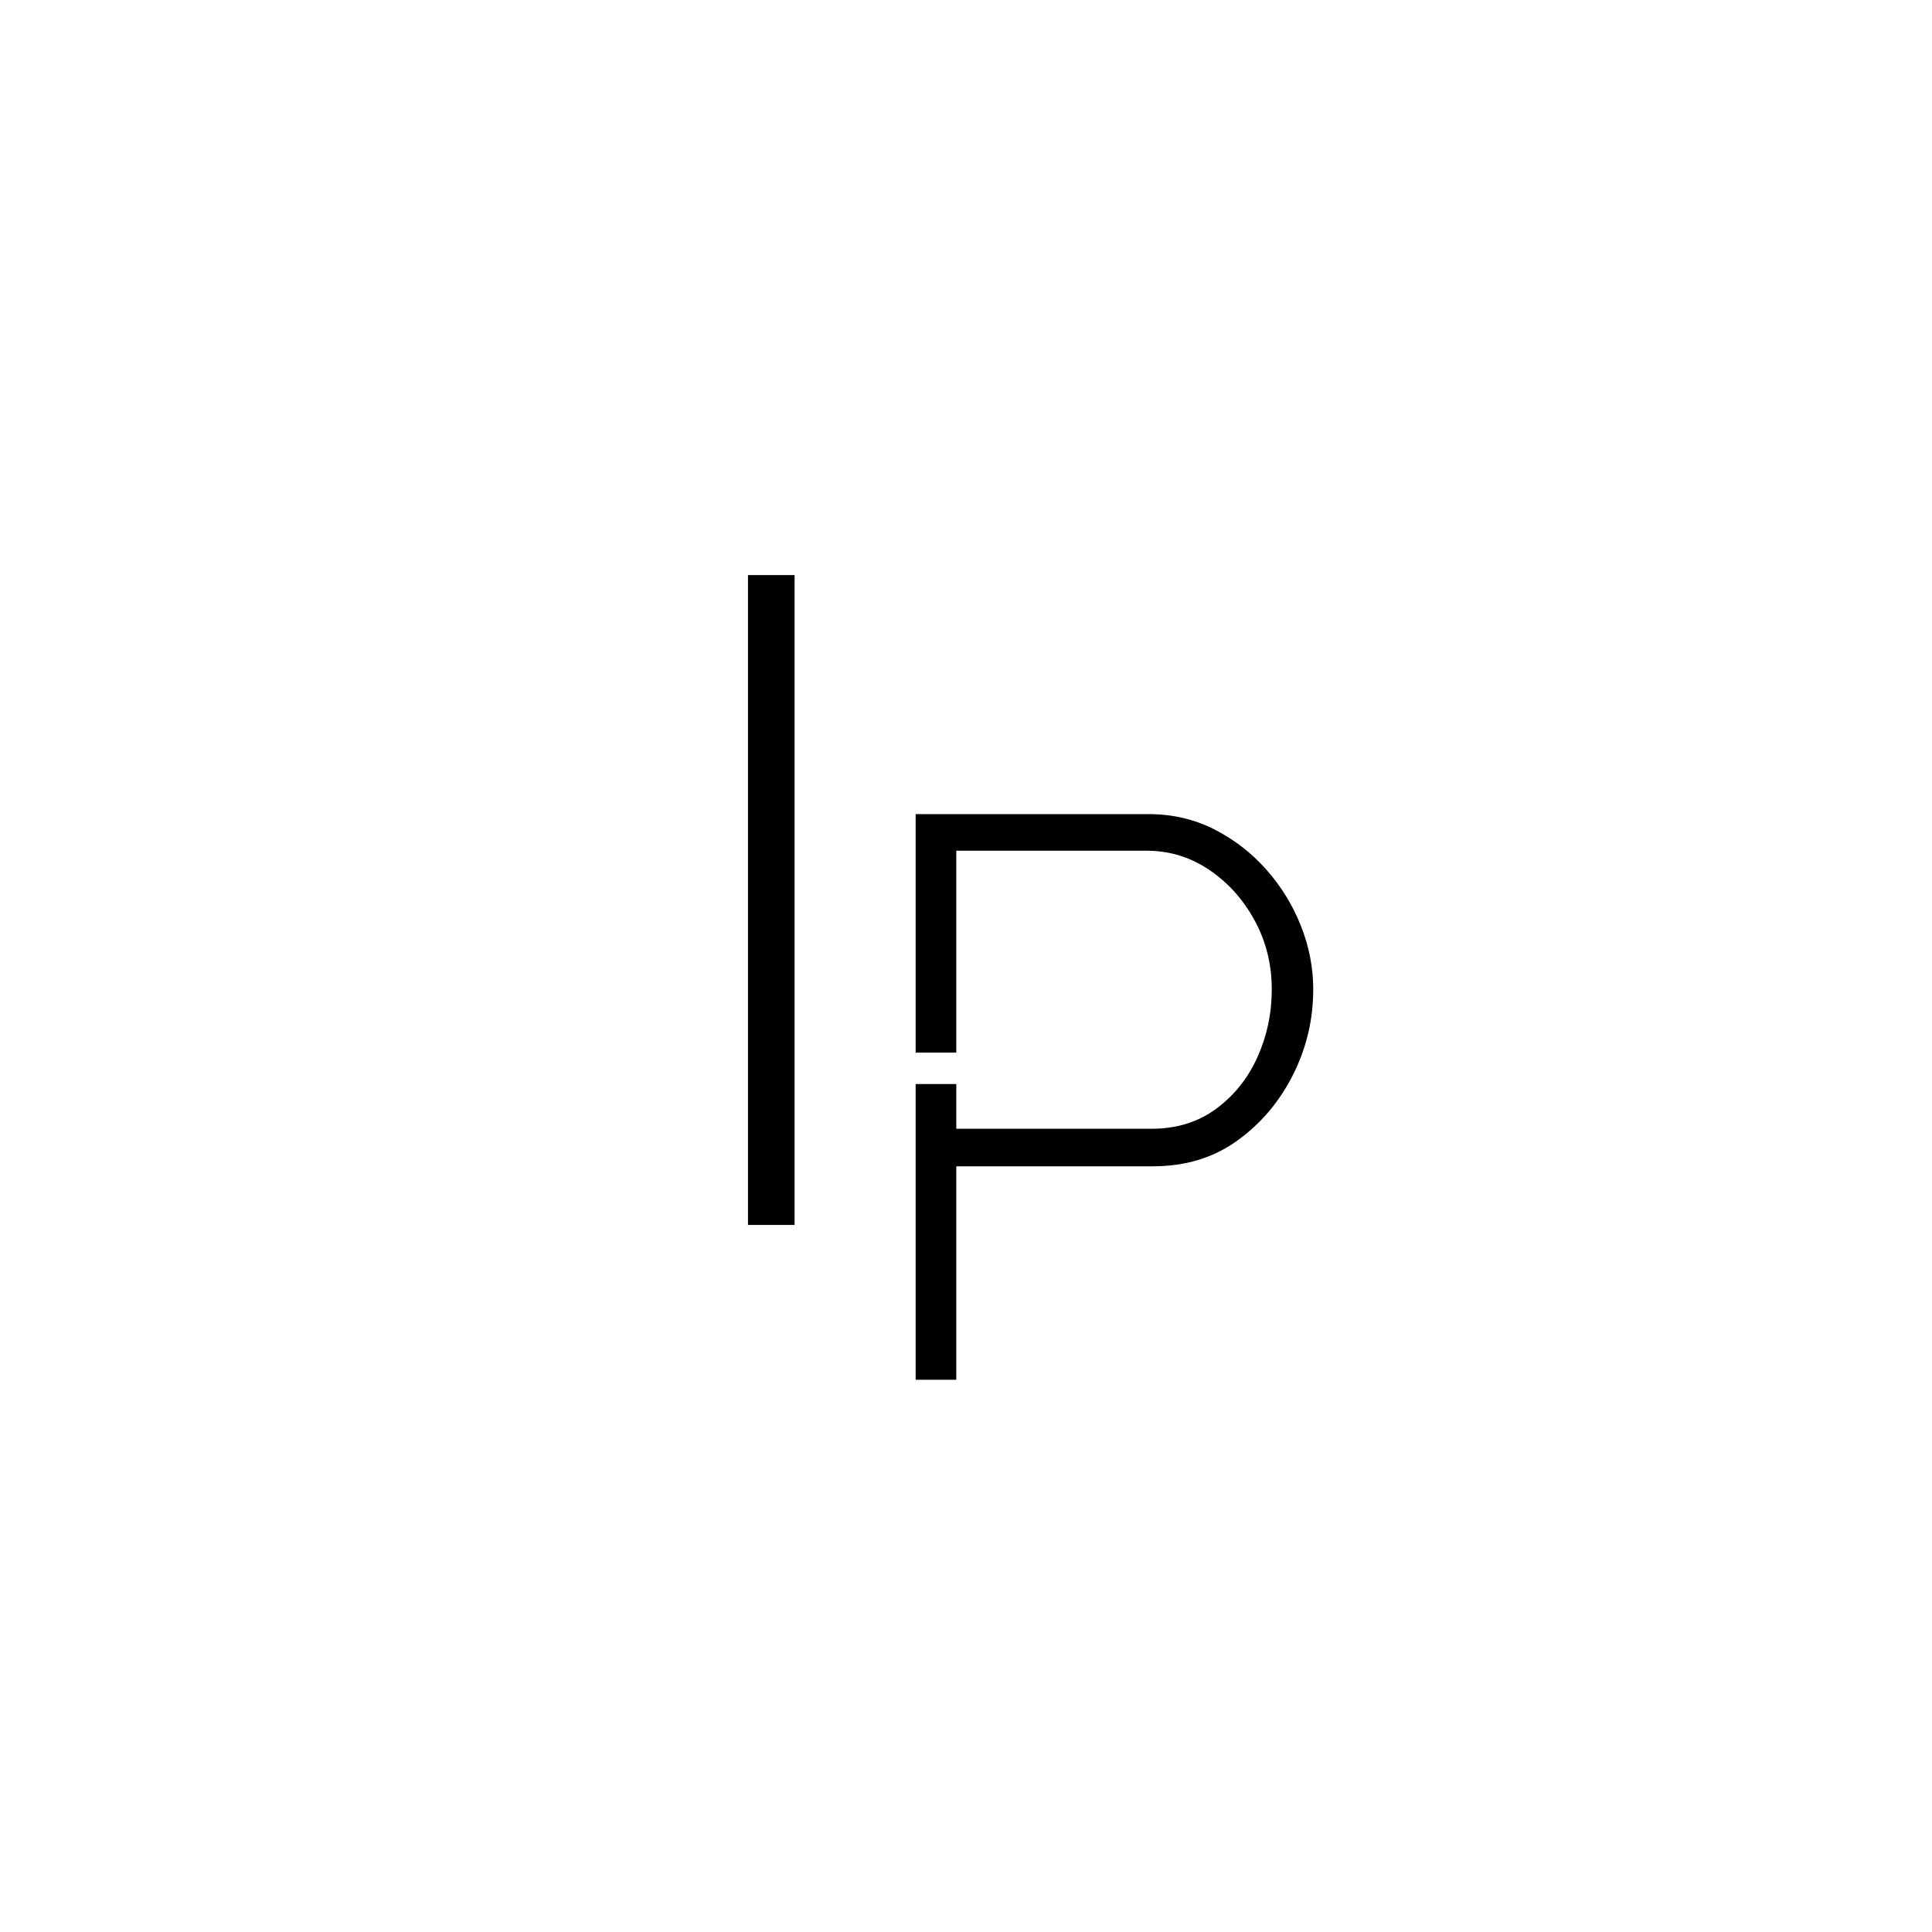 <svg xmlns="http://www.w3.org/2000/svg" xmlns:xlink="http://www.w3.org/1999/xlink" width="500" zoomAndPan="magnify" viewBox="0 0 375 375" height="500" preserveAspectRatio="xMidYMid meet" version="1.0"><defs><g/><clipPath id="cb1b86eefd"><rect x="0" width="98" y="0" height="183"/></clipPath><clipPath id="20b0fb447a"><rect x="0" width="44" y="0" height="210"/></clipPath><clipPath id="db4a293249"><path d="M 163.352 176.102 L 169.453 176.102 L 169.453 193.051 L 163.352 193.051 Z M 163.352 176.102 " clip-rule="nonzero"/></clipPath><clipPath id="41f2c08aa8"><path d="M 0.352 0.102 L 6.453 0.102 L 6.453 17.051 L 0.352 17.051 Z M 0.352 0.102 " clip-rule="nonzero"/></clipPath><clipPath id="1060ceda71"><rect x="0" width="7" y="0" height="18"/></clipPath><clipPath id="cd828473a3"><path d="M 170.543 204.309 L 187.492 204.309 L 187.492 210.414 L 170.543 210.414 Z M 170.543 204.309 " clip-rule="nonzero"/></clipPath><clipPath id="23d905f973"><path d="M 0.543 0.309 L 17.492 0.309 L 17.492 6.414 L 0.543 6.414 Z M 0.543 0.309 " clip-rule="nonzero"/></clipPath><clipPath id="4be0e97728"><rect x="0" width="18" y="0" height="7"/></clipPath></defs><rect x="-37.5" width="450" fill="#ffffff" y="-37.5" height="450" fill-opacity="1"/><rect x="-37.5" width="450" fill="#ffffff" y="-37.5" height="450" fill-opacity="1"/><g transform="matrix(1, 0, 0, 1, 163, 123)"><g clip-path="url(#cb1b86eefd)"><g fill="#000000" fill-opacity="1"><g transform="translate(0.35, 144.813)"><g><path d="M 14.375 0 L 14.375 -109.797 L 59.531 -109.797 C 64.176 -109.797 68.43 -108.816 72.297 -106.859 C 76.16 -104.898 79.535 -102.297 82.422 -99.047 C 85.305 -95.797 87.547 -92.16 89.141 -88.141 C 90.742 -84.117 91.547 -80 91.547 -75.781 C 91.547 -69.895 90.227 -64.348 87.594 -59.141 C 84.969 -53.941 81.359 -49.691 76.766 -46.391 C 72.18 -43.086 66.75 -41.438 60.469 -41.438 L 22.266 -41.438 L 22.266 0 Z M 22.266 -48.719 L 60.156 -48.719 C 65 -48.719 69.172 -50.004 72.672 -52.578 C 76.18 -55.148 78.863 -58.5 80.719 -62.625 C 82.57 -66.75 83.5 -71.133 83.5 -75.781 C 83.5 -80.625 82.391 -85.082 80.172 -89.156 C 77.961 -93.227 75.023 -96.5 71.359 -98.969 C 67.703 -101.445 63.66 -102.688 59.234 -102.688 L 22.266 -102.688 Z M 22.266 -48.719 "/></g></g></g></g></g><g transform="matrix(1, 0, 0, 1, 128, 71)"><g clip-path="url(#20b0fb447a)"><g fill="#ffffff" fill-opacity="1"><g transform="translate(-3.548, 174.34)"><g><path d="M 16.531 0 L 16.531 -126.141 L 25.578 -126.141 L 25.578 0 Z M 16.531 0 "/></g></g></g><g fill="#000000" fill-opacity="1"><g transform="translate(0.651, 166.764)"><g><path d="M 16.531 0 L 16.531 -126.141 L 25.578 -126.141 L 25.578 0 Z M 16.531 0 "/></g></g></g></g></g><g clip-path="url(#db4a293249)"><g transform="matrix(1, 0, 0, 1, 163, 176)"><g clip-path="url(#1060ceda71)"><g clip-path="url(#41f2c08aa8)"><path fill="#ffffff" d="M 0.352 0.102 L 6.453 0.102 L 6.453 17.055 L 0.352 17.055 Z M 0.352 0.102 " fill-opacity="1" fill-rule="nonzero"/></g></g></g></g><g clip-path="url(#cd828473a3)"><g transform="matrix(1, 0, 0, 1, 170, 204)"><g clip-path="url(#4be0e97728)"><g clip-path="url(#23d905f973)"><path fill="#ffffff" d="M 17.492 0.309 L 17.492 6.414 L 0.539 6.414 L 0.539 0.309 Z M 17.492 0.309 " fill-opacity="1" fill-rule="nonzero"/></g></g></g></g></svg>